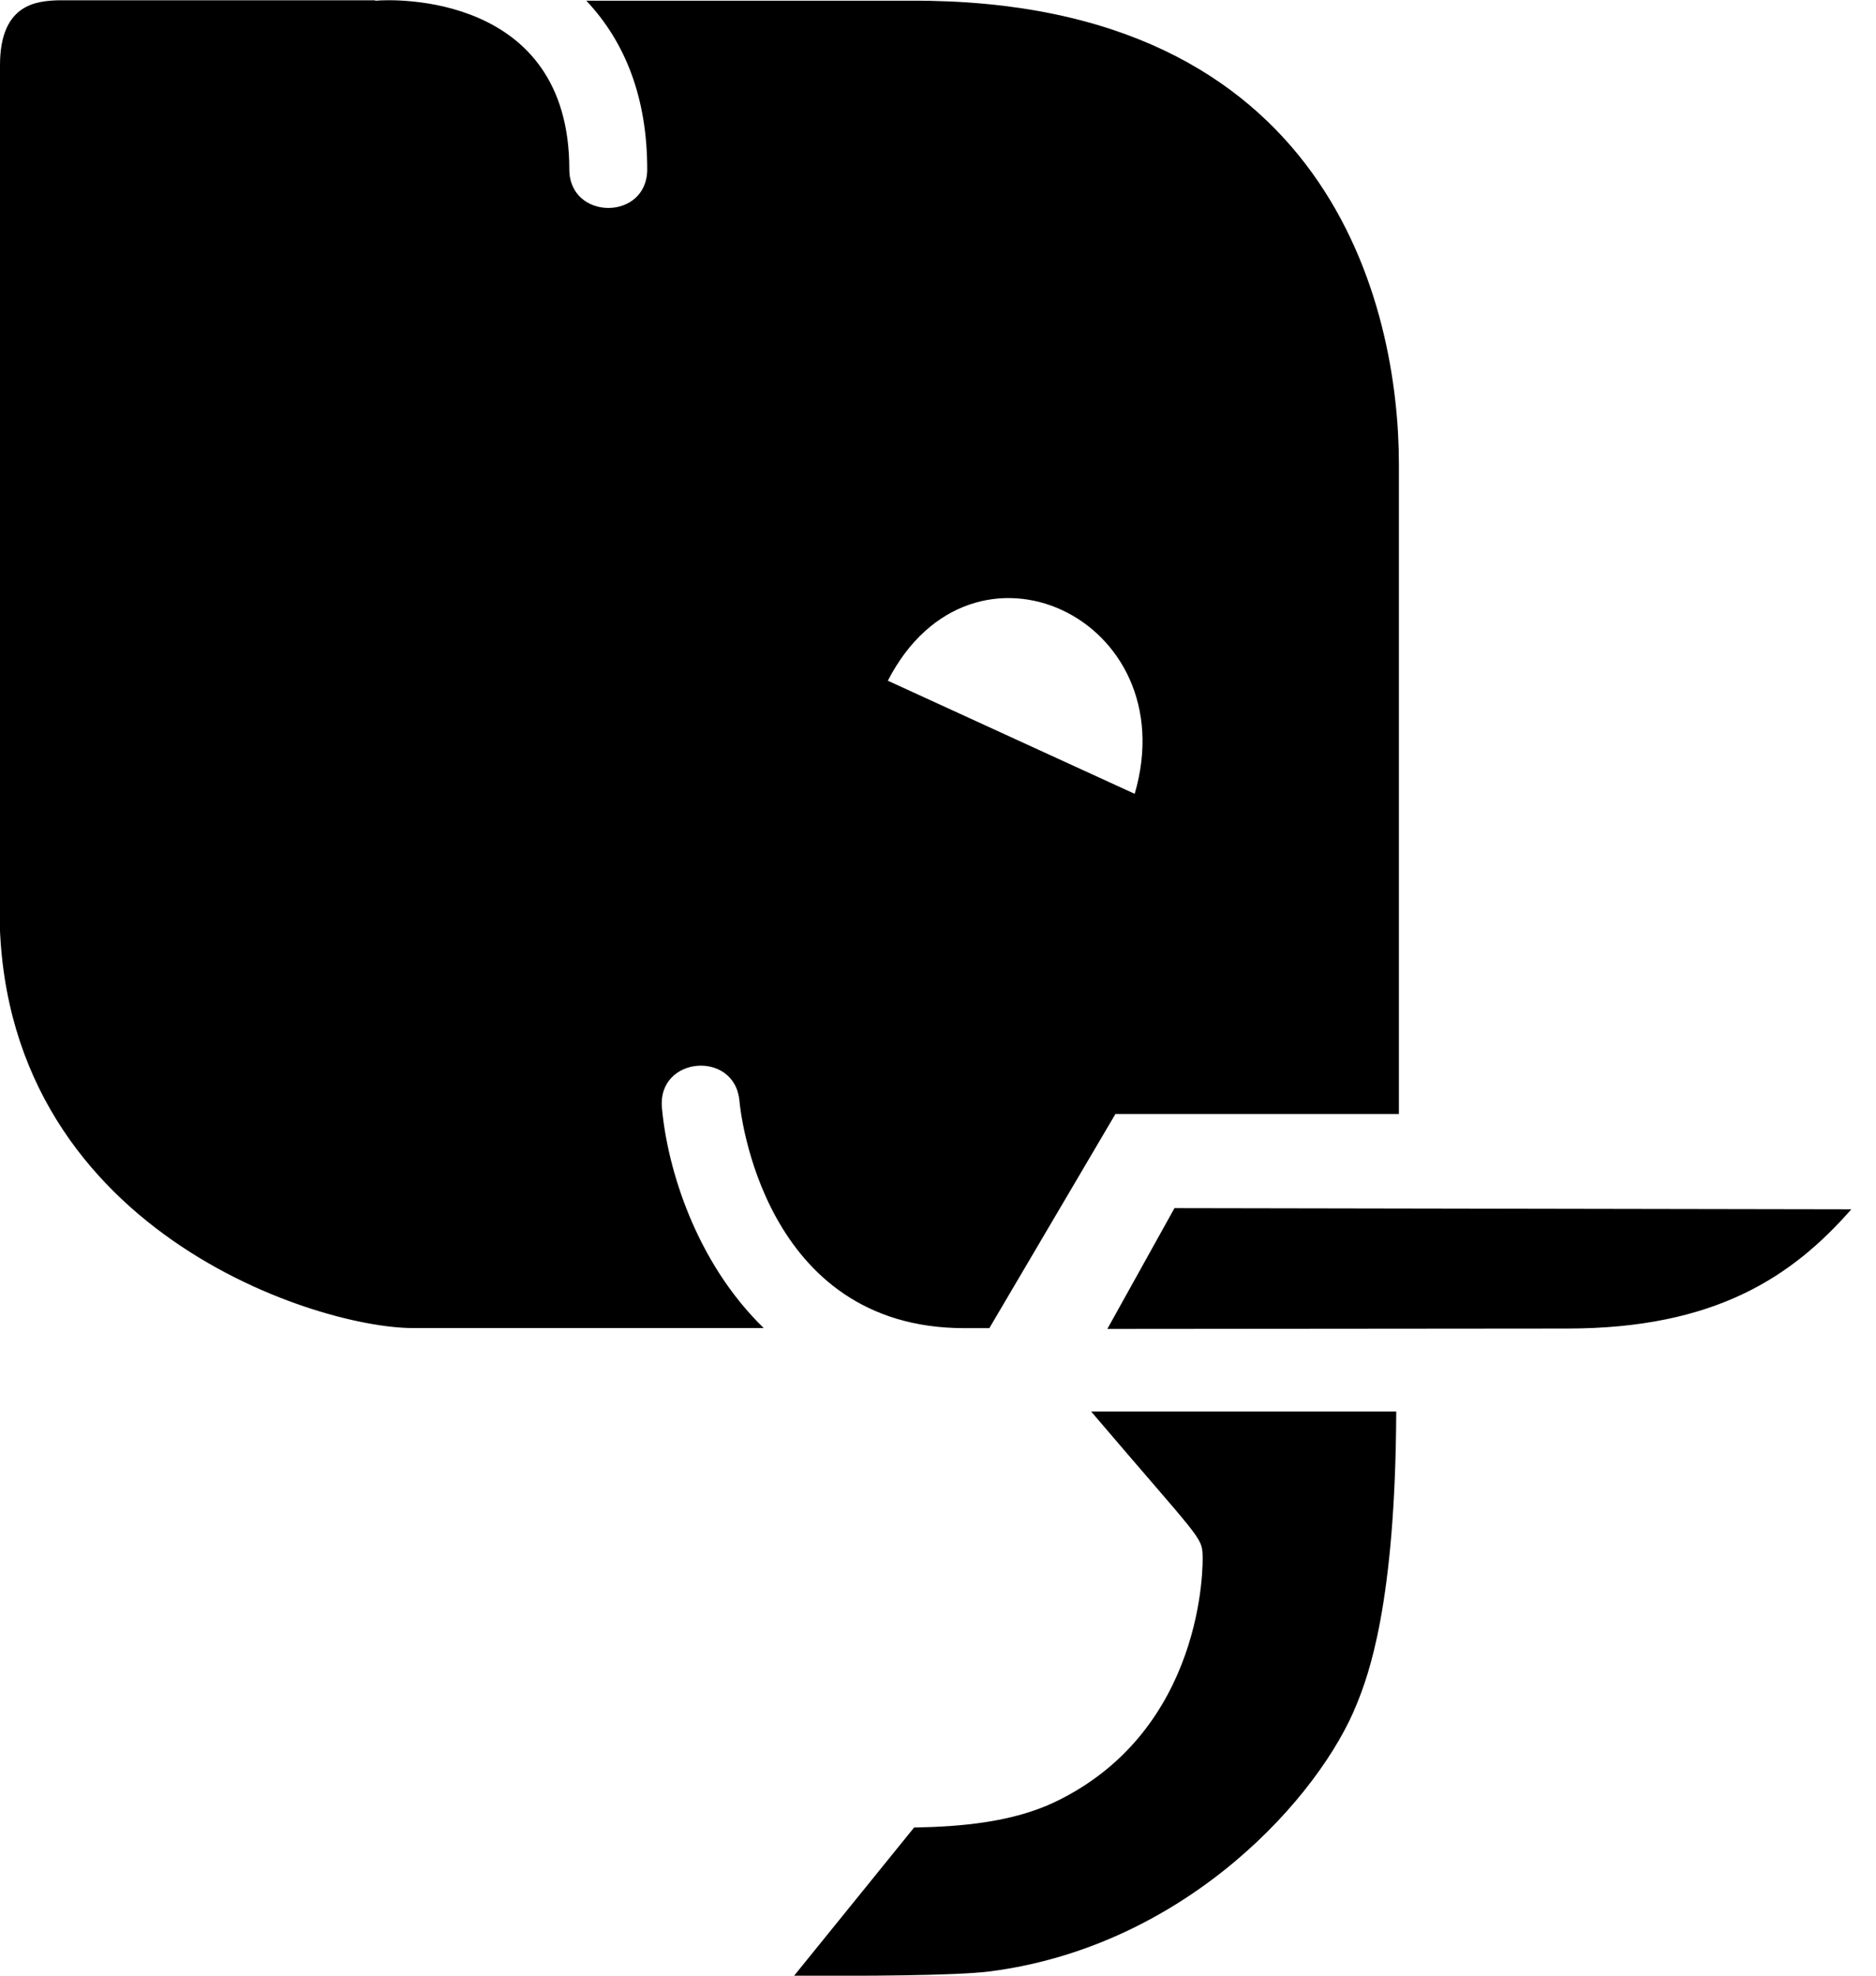 <svg xmlns="http://www.w3.org/2000/svg" width="19" height="20" viewBox="0 0 19 20">
<path d="M8.043 20l1.215-1.5c0.48-0.008 1-0.055 1.426-0.258 1.52-0.727 1.5-2.418 1.496-2.492-0.004-0.195-0.031-0.172-1.129-1.461h3.090c-0.008 1.957-0.285 2.676-0.398 2.957-0.367 0.926-1.715 2.453-3.719 2.711-0.34 0.043-1.281 0.047-1.98 0.043zM15.871 13.449c1.508 0 2.285-0.531 2.879-1.207l-6.855-0.012-0.68 1.223 4.656-0.004zM14.168 4.703v6.574h-2.871l-1.277 2.168h-0.254c-2.043 0-2.27-2.207-2.277-2.301-0.047-0.516-0.832-0.453-0.785 0.070 0.055 0.617 0.344 1.563 1.031 2.23h-3.555c-0.996 0-4.328-1.047-4.18-4.453v-8.332c0-0.625 0.379-0.648 0.586-0.656h3.203c0.008 0 0.012 0.004 0.020 0.004 0.168-0.016 1.957-0.082 1.957 1.707 0 0.52 0.789 0.523 0.789 0 0-0.711-0.215-1.281-0.617-1.707h3.289c4.246-0.016 4.941 3.102 4.941 4.695zM8.992 6.891l2.5 1.145c0.52-1.777-1.648-2.801-2.5-1.145z"></path>
</svg>
